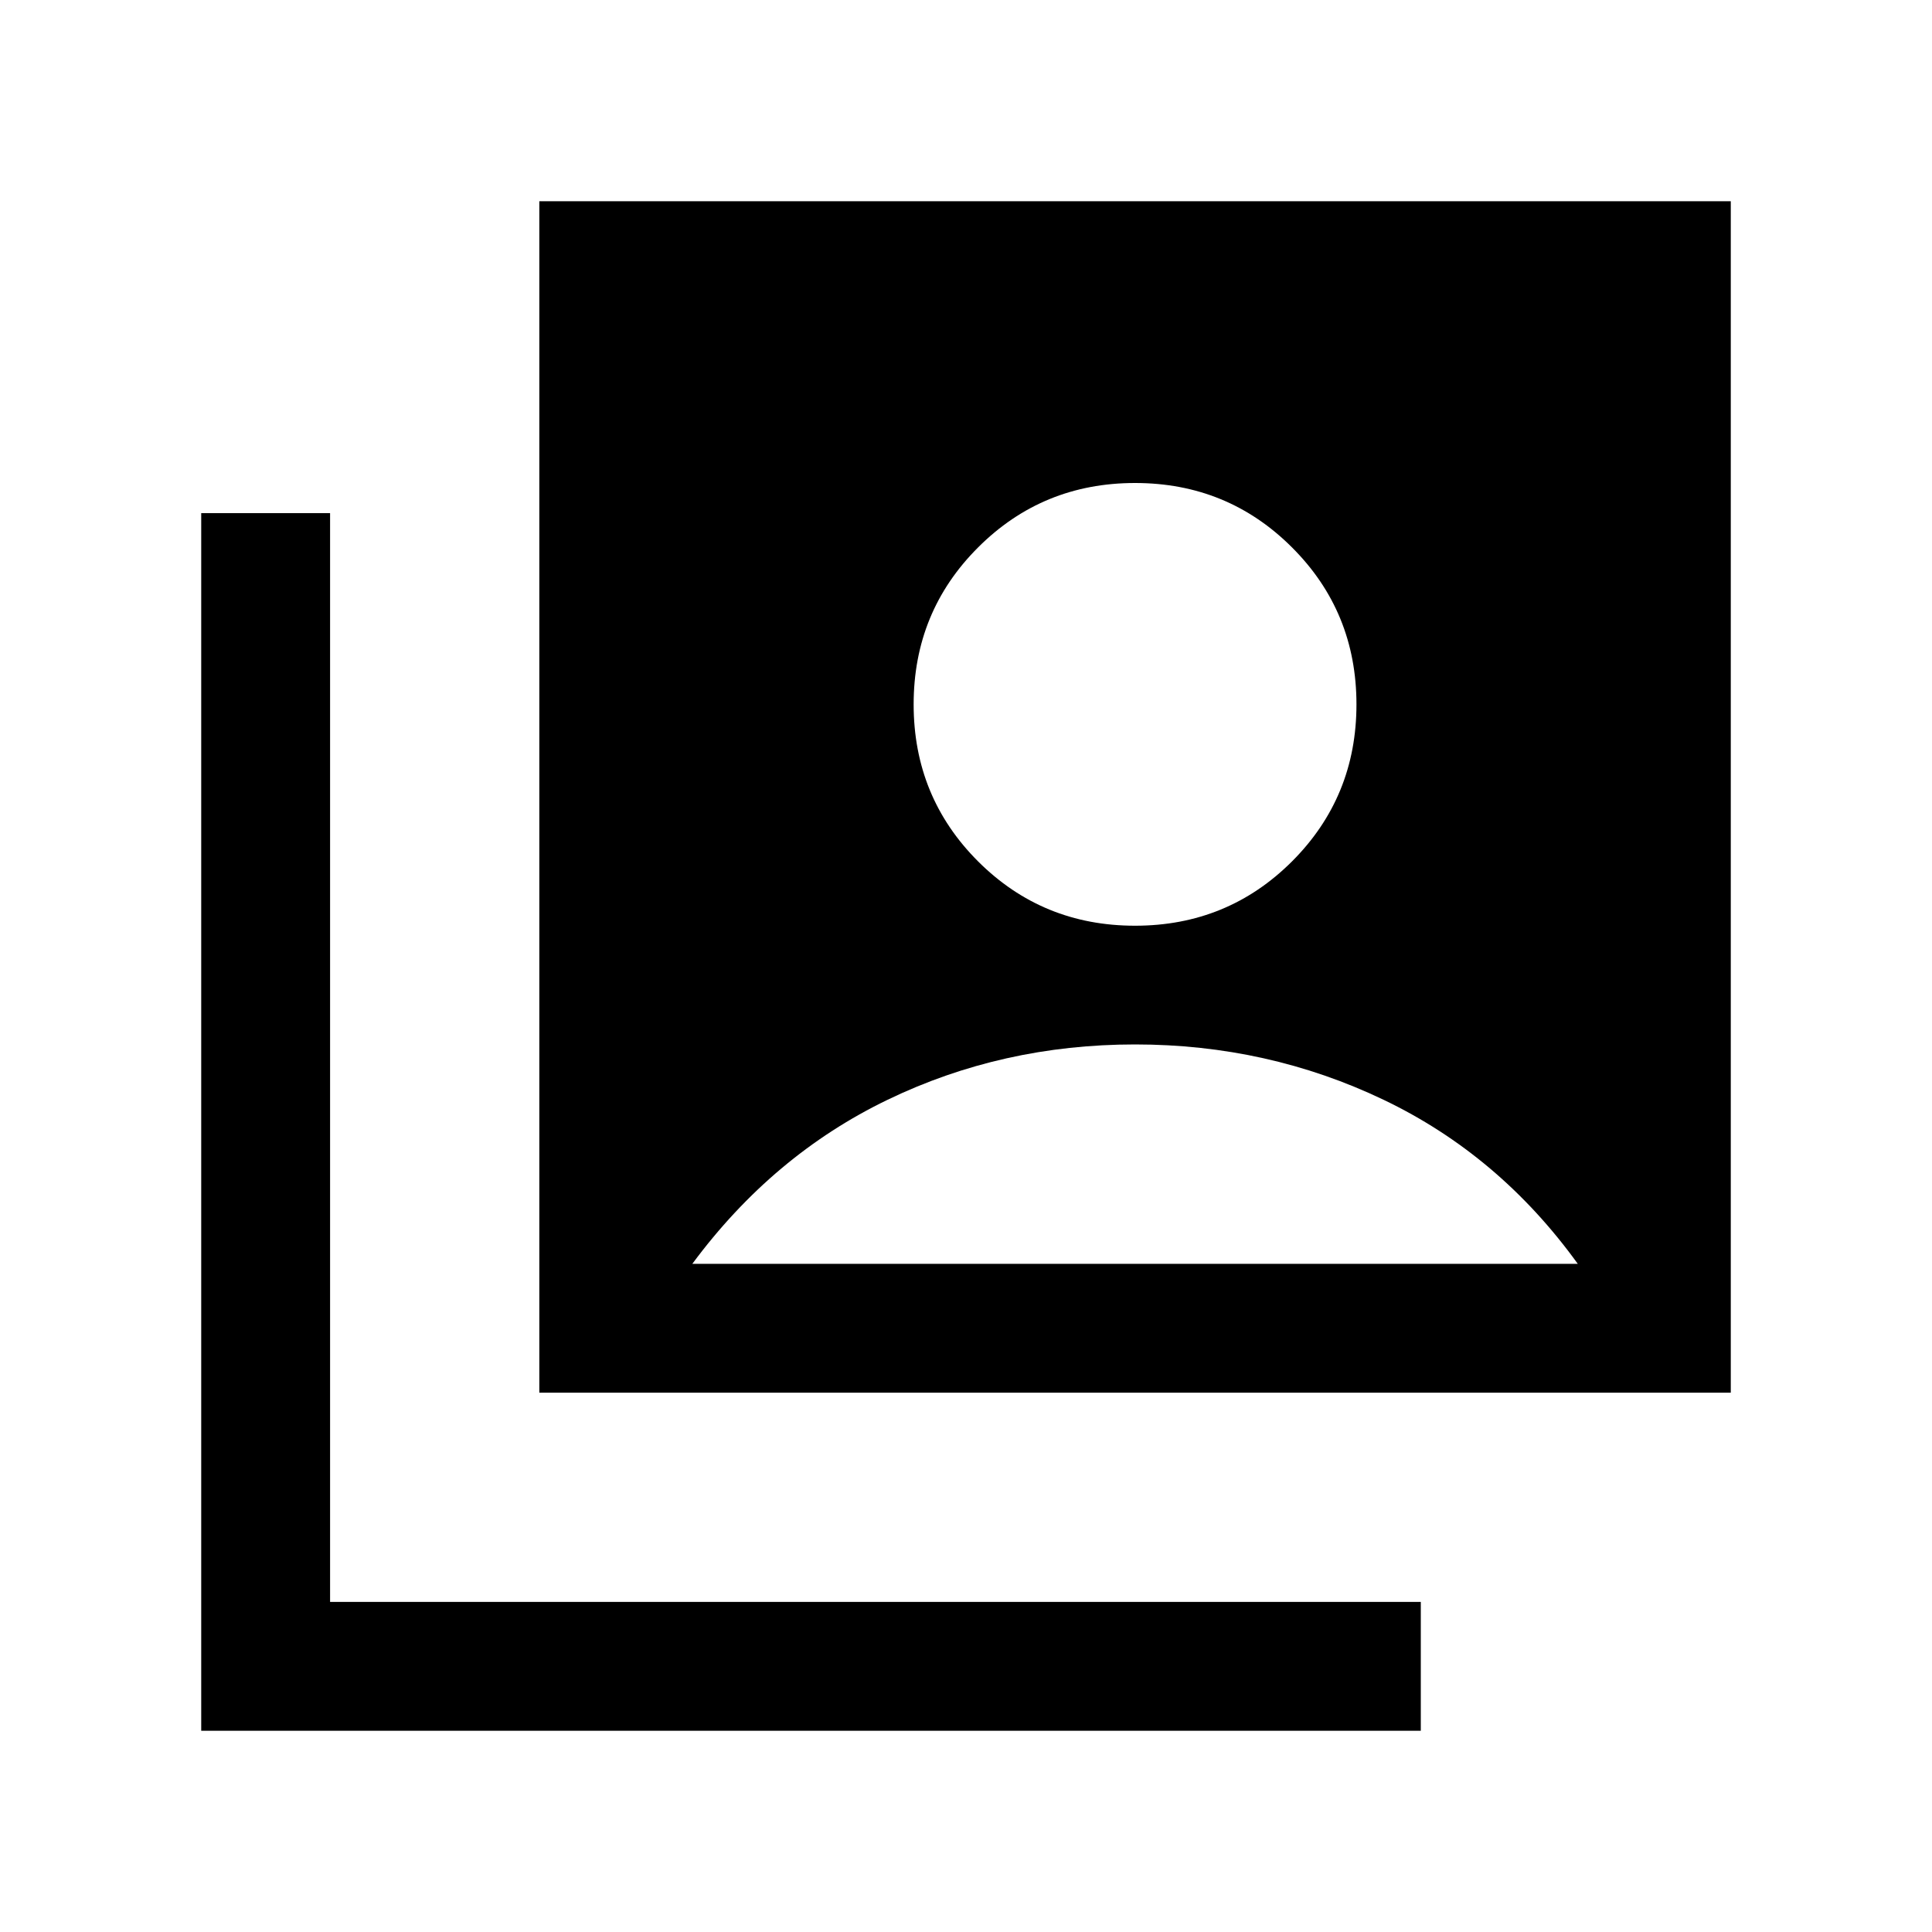<svg xmlns="http://www.w3.org/2000/svg" height="20" width="20"><path d="M11.75 9.583Q12.708 9.583 13.375 8.917Q14.042 8.25 14.042 7.292Q14.042 6.333 13.375 5.667Q12.708 5 11.75 5Q10.792 5 10.125 5.667Q9.458 6.333 9.458 7.292Q9.458 8.25 10.125 8.917Q10.792 9.583 11.75 9.583ZM5.583 14.417V2.083H17.917V14.417ZM2.083 17.917V5.312H3.417V16.583H14.708V17.917ZM7.167 13.083H16.333Q15.521 11.958 14.323 11.385Q13.125 10.812 11.75 10.812Q10.375 10.812 9.188 11.385Q8 11.958 7.167 13.083Z"/></svg>